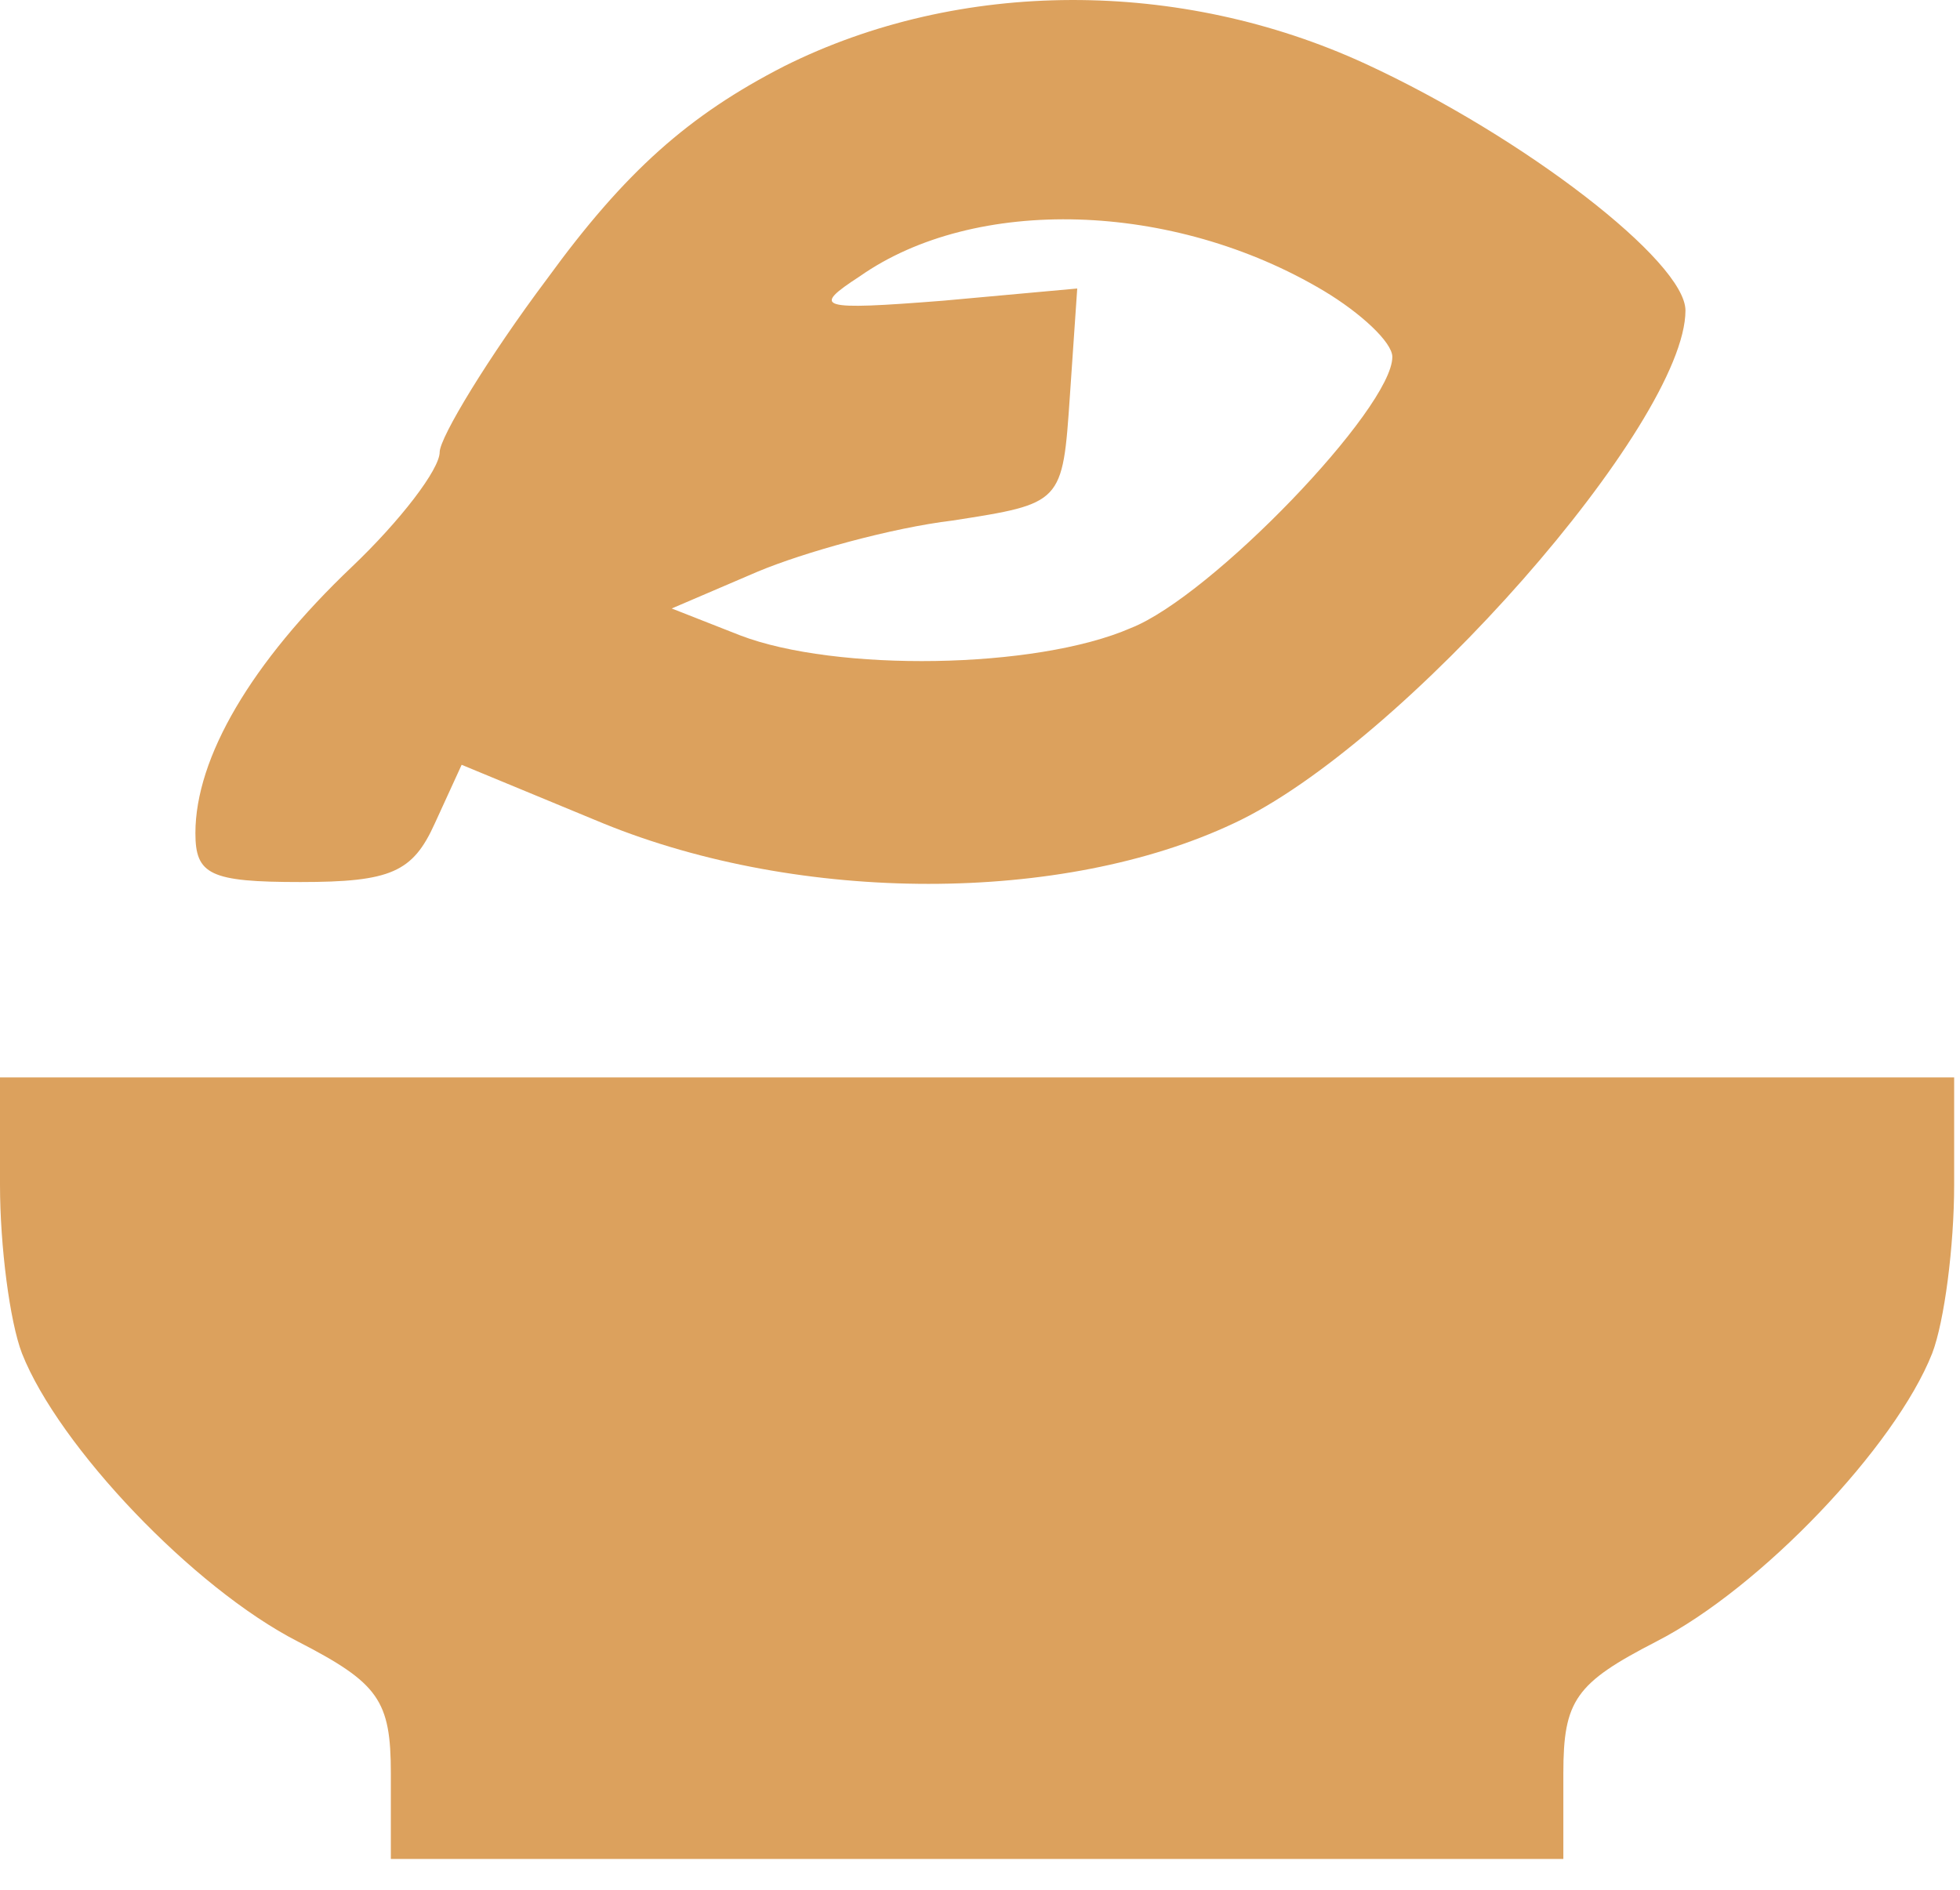 <svg width="56" height="54" viewBox="0 0 56 54" fill="none" xmlns="http://www.w3.org/2000/svg">
<path d="M22.403 1.893C19.681 3.289 17.866 4.894 15.633 7.965C13.958 10.198 12.562 12.502 12.562 12.92C12.562 13.409 11.445 14.874 10.05 16.201C7.188 18.922 5.583 21.644 5.583 23.808C5.583 24.994 6.002 25.204 8.584 25.204C11.166 25.204 11.794 24.924 12.423 23.529L13.19 21.854L17.238 23.529C22.891 25.832 30.359 25.832 35.245 23.529C40.06 21.295 48.156 12.083 48.156 8.872C48.156 7.476 43.55 3.917 39.013 1.823C33.709 -0.619 27.428 -0.619 22.403 1.893ZM37.827 8.314C38.874 8.942 39.781 9.78 39.781 10.198C39.781 11.664 34.616 17.038 32.313 17.945C29.591 19.132 23.868 19.201 21.146 18.155L19.192 17.387L21.635 16.34C22.961 15.782 25.474 15.084 27.218 14.874C30.359 14.386 30.359 14.386 30.568 11.315L30.778 8.244L26.939 8.593C23.38 8.872 23.171 8.803 24.566 7.895C27.846 5.592 33.5 5.732 37.827 8.314Z" fill="#DCA15D"/>
<path d="M0 33.858C0 35.602 0.279 37.766 0.628 38.673C1.675 41.325 5.514 45.373 8.515 46.909C10.818 48.095 11.167 48.584 11.167 50.678V53.12H27.917H44.667V50.678C44.667 48.584 45.016 48.095 47.319 46.909C50.32 45.373 54.158 41.325 55.205 38.673C55.554 37.766 55.833 35.602 55.833 33.858V30.787H27.917H0V33.858Z" fill="#DCA15D"/>
</svg>
